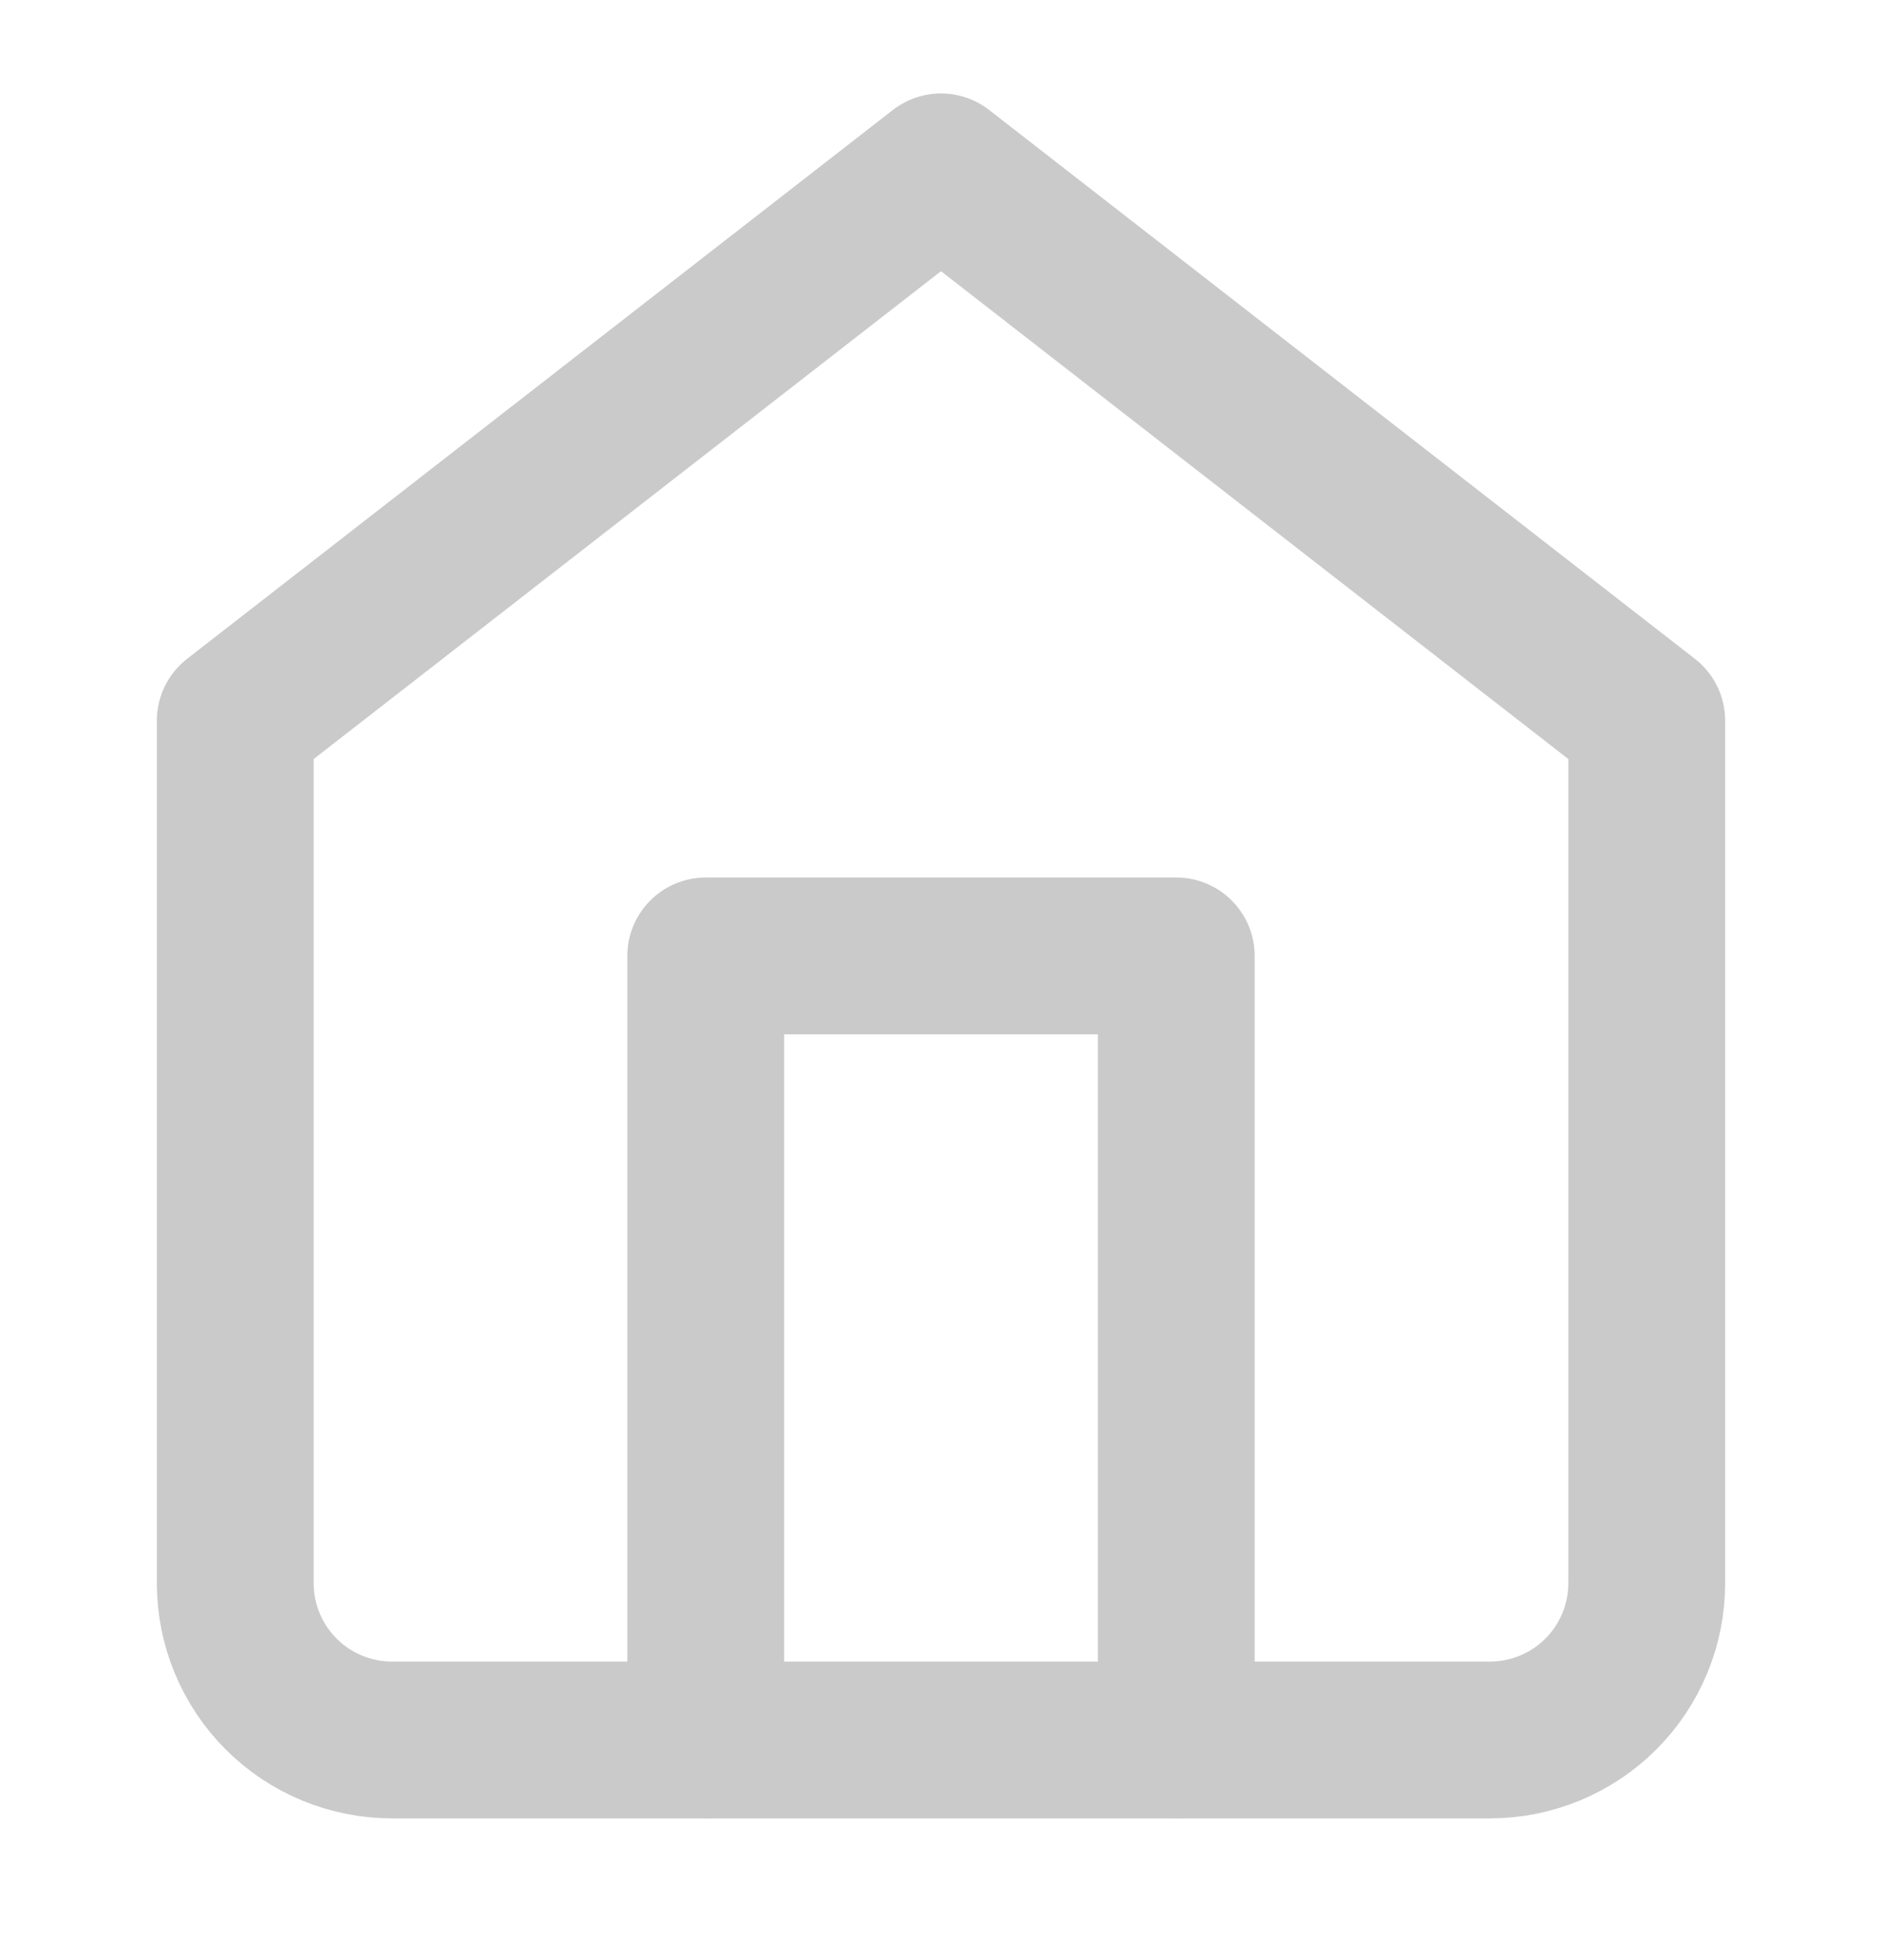 <svg width="24" height="25" viewBox="0 0 24 25" fill="none" xmlns="http://www.w3.org/2000/svg">
<path d="M3 9.192L12 2.192L21 9.192V20.192C21 20.723 20.789 21.232 20.414 21.607C20.039 21.982 19.53 22.192 19 22.192H5C4.47 22.192 3.961 21.982 3.586 21.607C3.211 21.232 3 20.723 3 20.192V9.192Z" stroke="#CACACA" stroke-width="2" stroke-linecap="round" stroke-linejoin="round"/>
<path d="M9 22.192V12.192H15V22.192" stroke="#CACACA" stroke-width="2" stroke-linecap="round" stroke-linejoin="round"/>
</svg>
